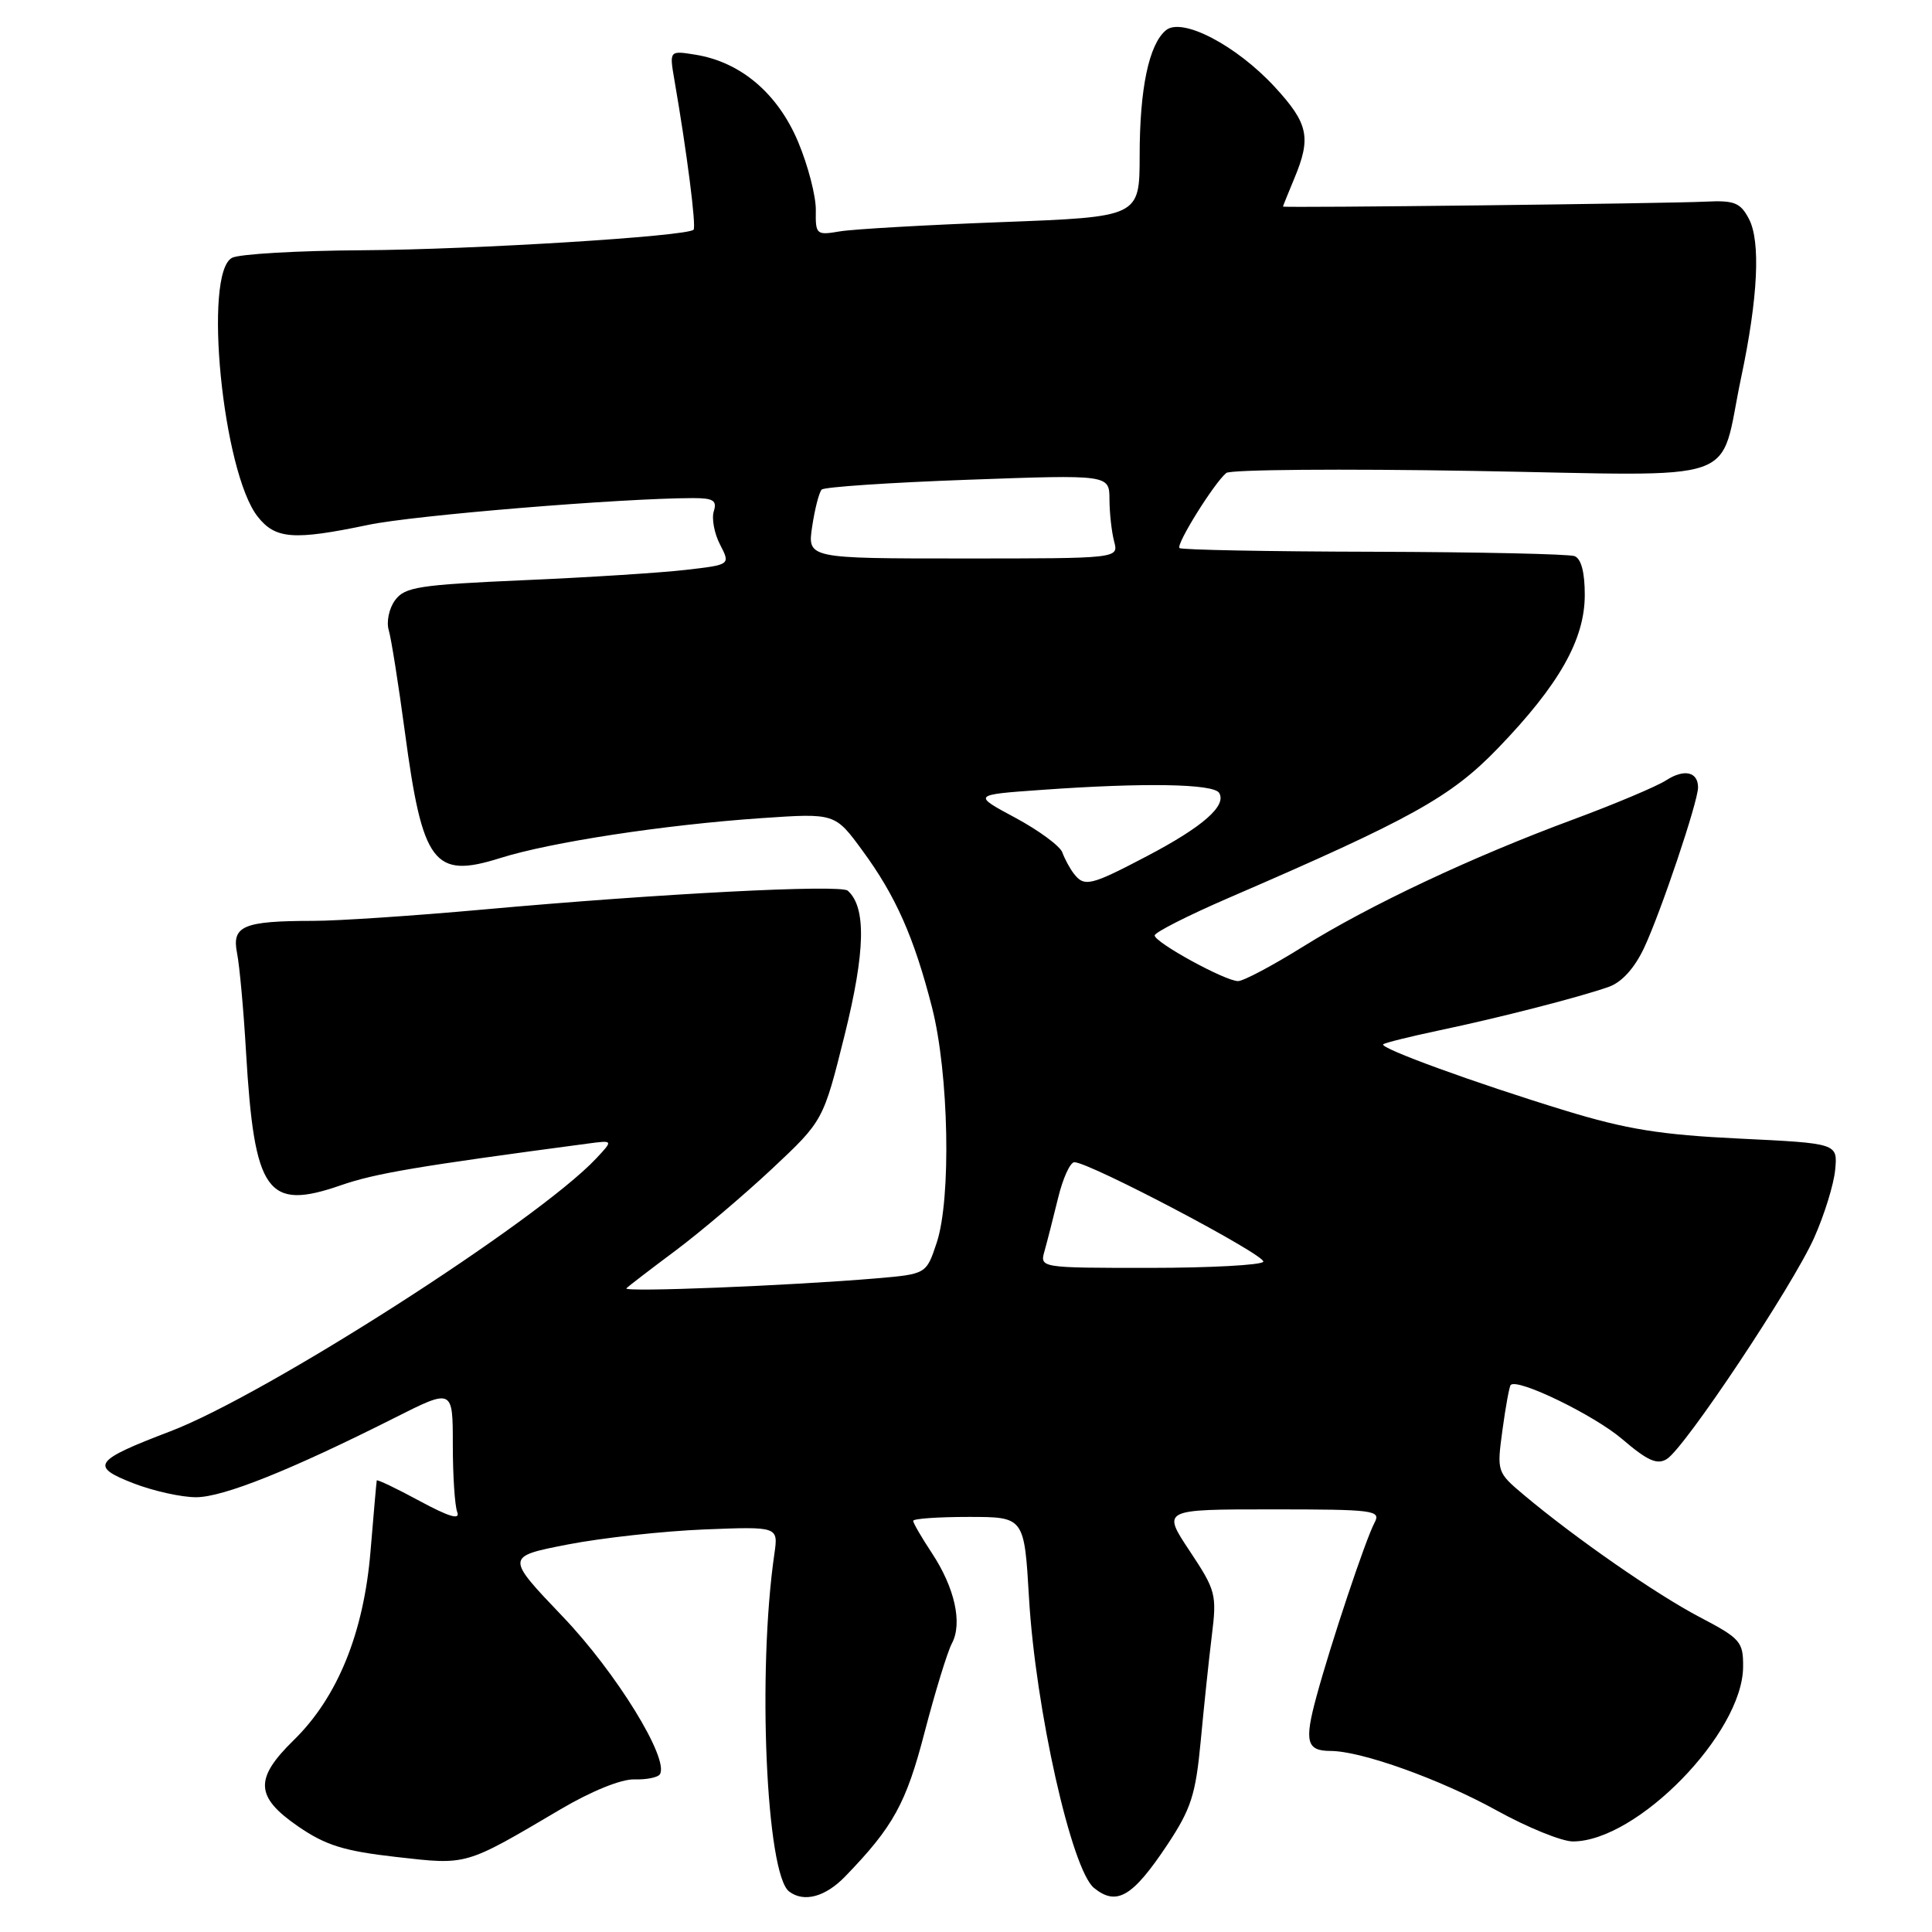 <?xml version="1.0" encoding="UTF-8" standalone="no"?>
<!DOCTYPE svg PUBLIC "-//W3C//DTD SVG 1.1//EN" "http://www.w3.org/Graphics/SVG/1.1/DTD/svg11.dtd" >
<svg xmlns="http://www.w3.org/2000/svg" xmlns:xlink="http://www.w3.org/1999/xlink" version="1.1" viewBox="0 0 256 256">
 <g >
 <path fill="currentColor"
d=" M 111.99 248.64 C 118.37 242.05 120.07 238.96 122.52 229.51 C 123.92 224.15 125.54 218.87 126.13 217.76 C 127.56 215.09 126.51 210.38 123.48 205.79 C 122.12 203.73 121.00 201.81 121.00 201.52 C 121.00 201.23 124.31 201.00 128.36 201.00 C 135.72 201.00 135.72 201.00 136.35 211.75 C 137.21 226.44 141.99 247.77 144.97 250.17 C 147.97 252.60 150.08 251.35 154.69 244.42 C 157.83 239.68 158.43 237.81 159.10 230.71 C 159.52 226.20 160.18 219.91 160.57 216.75 C 161.25 211.26 161.11 210.74 157.63 205.50 C 153.98 200.00 153.98 200.00 168.52 200.00 C 182.07 200.00 183.01 200.12 182.14 201.75 C 180.95 203.97 176.32 217.84 174.43 224.83 C 172.81 230.79 173.13 232.00 176.31 232.01 C 180.40 232.02 190.80 235.75 198.29 239.88 C 202.39 242.15 206.95 244.00 208.41 244.00 C 216.91 244.00 230.89 229.68 230.97 220.90 C 231.00 217.53 230.64 217.12 225.21 214.27 C 219.43 211.24 208.71 203.79 201.91 198.08 C 198.35 195.08 198.33 195.03 199.09 189.44 C 199.51 186.34 200.00 183.68 200.18 183.51 C 201.13 182.60 211.24 187.52 214.94 190.68 C 218.29 193.55 219.58 194.13 220.86 193.33 C 223.26 191.85 237.52 170.42 240.39 164.00 C 241.74 160.97 242.99 156.93 243.17 155.00 C 243.50 151.50 243.50 151.50 230.50 150.87 C 220.05 150.37 215.52 149.64 207.41 147.16 C 195.51 143.52 182.78 138.89 183.28 138.38 C 183.48 138.18 186.76 137.37 190.57 136.56 C 198.64 134.87 209.34 132.12 213.18 130.76 C 214.90 130.15 216.58 128.29 217.85 125.60 C 220.07 120.87 225.00 106.22 225.00 104.34 C 225.00 102.26 223.16 101.85 220.78 103.39 C 219.53 104.20 214.00 106.53 208.50 108.57 C 195.01 113.56 181.50 119.93 172.65 125.44 C 168.62 127.95 164.76 130.00 164.05 130.00 C 162.35 130.00 153.00 124.88 153.00 123.95 C 153.00 123.55 157.39 121.32 162.75 119.00 C 187.08 108.49 192.25 105.61 198.50 99.13 C 206.59 90.74 209.98 84.75 209.99 78.86 C 210.00 75.86 209.52 74.03 208.64 73.69 C 207.90 73.41 195.91 73.15 182.00 73.11 C 168.10 73.08 156.52 72.86 156.29 72.62 C 155.80 72.14 160.89 63.98 162.49 62.67 C 163.05 62.22 177.80 62.10 195.28 62.40 C 231.71 63.03 227.66 64.45 230.71 50.03 C 232.95 39.45 233.31 31.99 231.74 29.00 C 230.60 26.84 229.81 26.53 225.96 26.72 C 220.84 26.97 170.00 27.57 170.00 27.37 C 170.00 27.30 170.68 25.63 171.50 23.65 C 173.77 18.23 173.37 16.36 168.92 11.53 C 163.82 6.00 156.62 2.24 154.49 4.01 C 152.24 5.88 151.01 11.72 151.01 20.62 C 151.00 28.74 151.00 28.74 132.75 29.43 C 122.71 29.81 113.05 30.36 111.28 30.66 C 108.17 31.19 108.05 31.09 108.10 27.86 C 108.13 26.01 107.07 21.92 105.74 18.76 C 103.04 12.37 98.15 8.22 92.16 7.25 C 88.69 6.69 88.69 6.69 89.36 10.59 C 91.02 20.16 92.28 30.05 91.90 30.44 C 91.02 31.32 62.81 33.07 48.00 33.16 C 39.47 33.21 31.71 33.66 30.75 34.16 C 26.89 36.16 29.50 62.56 34.14 68.45 C 36.49 71.44 38.90 71.62 48.79 69.55 C 54.81 68.28 82.28 66.02 91.82 66.00 C 94.52 66.00 95.03 66.32 94.58 67.75 C 94.28 68.71 94.65 70.70 95.41 72.16 C 96.79 74.83 96.79 74.83 90.89 75.51 C 87.65 75.89 77.97 76.51 69.39 76.88 C 55.49 77.49 53.63 77.78 52.35 79.53 C 51.55 80.61 51.18 82.40 51.51 83.50 C 51.84 84.60 52.80 90.67 53.65 97.00 C 55.99 114.50 57.48 116.47 66.27 113.70 C 72.97 111.59 87.95 109.30 100.86 108.41 C 110.64 107.74 110.64 107.74 114.28 112.71 C 118.69 118.71 121.12 124.20 123.50 133.50 C 125.73 142.22 126.06 158.82 124.12 164.66 C 122.74 168.82 122.74 168.82 116.12 169.39 C 104.67 170.36 82.48 171.25 83.00 170.71 C 83.28 170.42 86.20 168.18 89.50 165.72 C 92.80 163.25 98.56 158.37 102.30 154.87 C 109.09 148.50 109.09 148.50 111.92 137.14 C 114.67 126.06 114.80 120.21 112.33 118.02 C 111.36 117.17 87.42 118.40 64.00 120.52 C 54.92 121.34 44.80 122.02 41.50 122.02 C 32.23 122.03 30.69 122.68 31.41 126.29 C 31.74 127.94 32.28 133.84 32.60 139.40 C 33.71 158.12 35.37 160.45 45.18 157.05 C 49.74 155.47 55.27 154.54 77.89 151.53 C 81.27 151.08 81.27 151.08 78.99 153.51 C 71.22 161.78 35.23 184.84 22.56 189.66 C 12.41 193.53 11.87 194.29 17.69 196.55 C 20.34 197.57 24.07 198.40 26.00 198.39 C 29.59 198.38 38.53 194.80 52.25 187.89 C 60.00 183.98 60.00 183.98 60.00 191.41 C 60.00 195.49 60.26 199.53 60.59 200.37 C 61.00 201.44 59.48 200.98 55.59 198.88 C 52.51 197.21 49.96 196.00 49.92 196.17 C 49.88 196.35 49.51 200.55 49.10 205.50 C 48.21 216.35 44.74 224.89 38.92 230.58 C 33.69 235.69 33.81 238.08 39.49 242.00 C 43.16 244.52 45.56 245.27 52.52 246.06 C 61.99 247.13 61.51 247.27 74.31 239.72 C 78.35 237.34 82.31 235.73 84.04 235.78 C 85.65 235.83 87.18 235.52 87.44 235.10 C 88.70 233.06 81.64 221.60 74.56 214.20 C 66.98 206.26 66.98 206.26 75.24 204.65 C 79.78 203.77 87.92 202.88 93.31 202.66 C 103.13 202.27 103.13 202.27 102.61 205.89 C 100.34 221.52 101.52 248.35 104.57 250.64 C 106.53 252.12 109.37 251.35 111.99 248.64 Z  M 138.41 165.75 C 138.76 164.51 139.56 161.36 140.20 158.75 C 140.83 156.14 141.80 154.00 142.36 154.00 C 144.36 154.00 167.88 166.39 167.39 167.19 C 167.11 167.63 160.33 168.00 152.32 168.00 C 137.77 168.00 137.77 168.00 138.41 165.75 Z  M 142.28 115.75 C 141.75 115.06 141.07 113.80 140.77 112.96 C 140.47 112.11 137.66 110.04 134.54 108.36 C 128.85 105.31 128.85 105.31 138.08 104.66 C 151.61 103.69 160.79 103.85 161.54 105.06 C 162.58 106.75 159.39 109.55 152.02 113.42 C 144.50 117.37 143.68 117.57 142.28 115.75 Z  M 107.62 69.75 C 107.97 67.41 108.54 65.22 108.88 64.87 C 109.22 64.53 117.94 63.94 128.25 63.57 C 147.00 62.89 147.00 62.89 147.01 66.19 C 147.02 68.01 147.30 70.51 147.63 71.75 C 148.23 74.00 148.23 74.00 127.60 74.00 C 106.98 74.00 106.98 74.00 107.62 69.75 Z "/>
</g>
</svg>